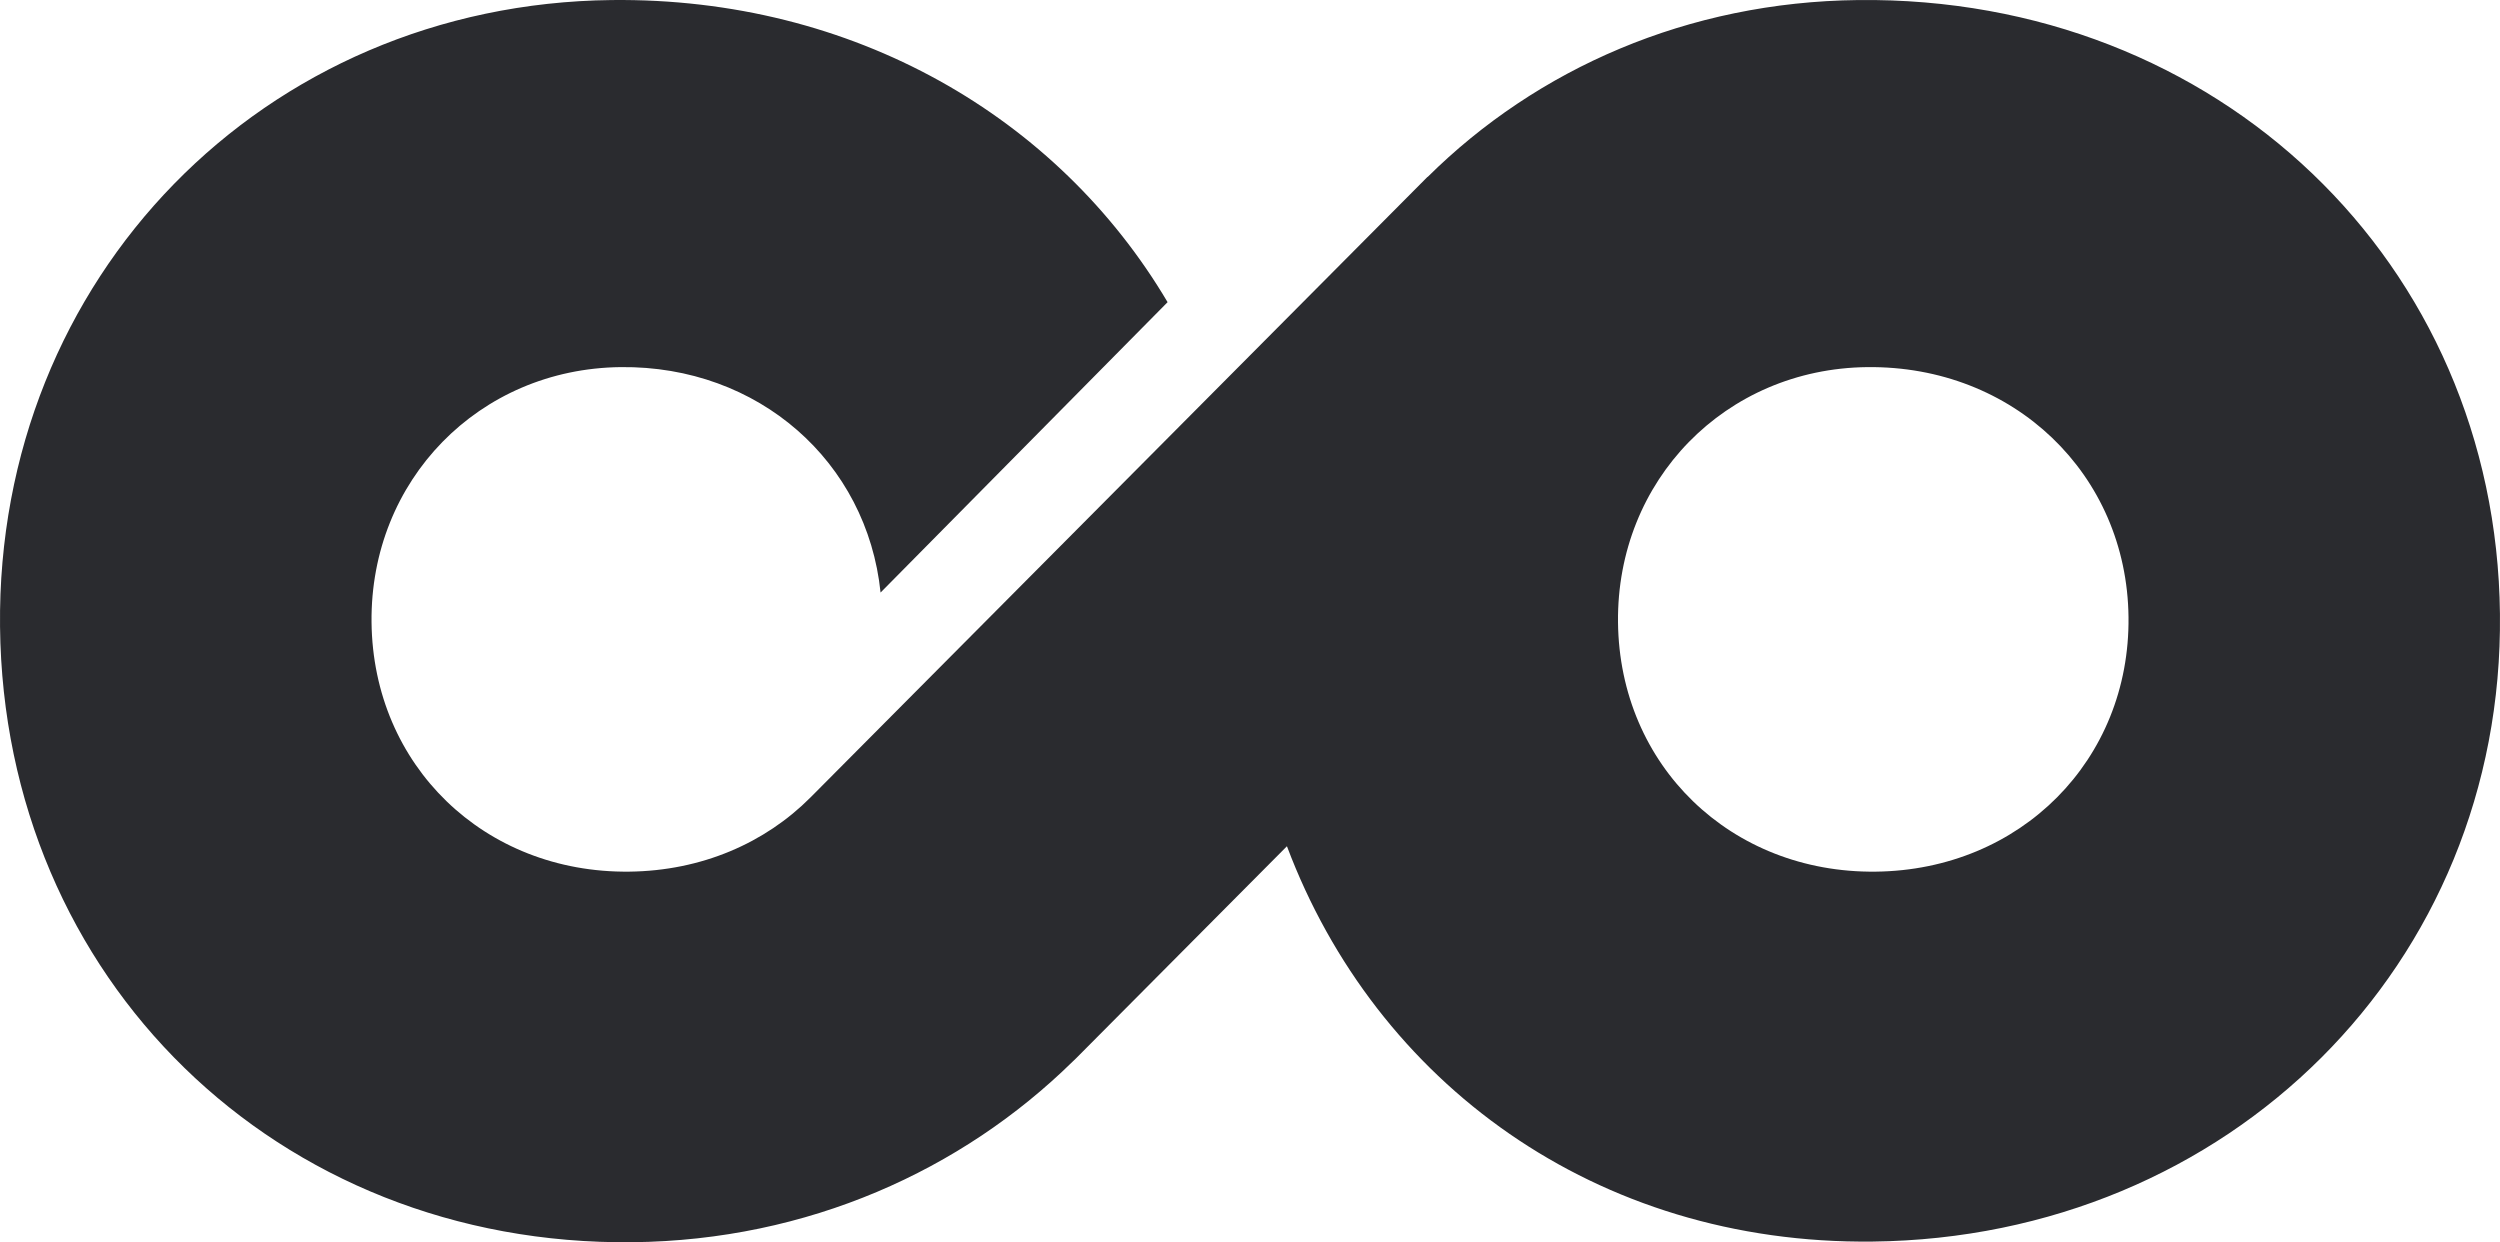 <?xml version="1.0" encoding="utf-8"?>
<!-- Generator: Adobe Illustrator 16.0.0, SVG Export Plug-In . SVG Version: 6.00 Build 0)  -->
<!DOCTYPE svg PUBLIC "-//W3C//DTD SVG 1.1//EN" "http://www.w3.org/Graphics/SVG/1.1/DTD/svg11.dtd">
<svg version="1.1" id="Layer_1" xmlns="http://www.w3.org/2000/svg" xmlns:xlink="http://www.w3.org/1999/xlink" x="0px" y="0px"
	 width="300.083px" height="149.112px" viewBox="0 0 300.083 149.112" enable-background="new 0 0 300.083 149.112"
	 xml:space="preserve">
<path fill="#2a2b2f" d="M223.045,0.005c-20.441,0.226-38.551,8.229-51.679,21.235l-0.014-0.014l-25.871,26.019l-45.211,45.472
	c0,0-1.968,1.978-2.957,2.975c-0.01,0.009-0.019,0.02-0.029,0.028c-5.433,5.462-13.061,8.809-21.757,8.906
	c-17.392,0.194-30.75-12.733-30.93-29.931c-0.179-17.054,12.891-30.442,29.904-30.63c16.551-0.184,29.577,11.358,31.196,27.06
	l34.452-34.855C126.99,14.032,102.421-0.316,73.428,0.005C31.658,0.469-0.434,33.339,0.004,75.213
	c0.443,42.226,33.243,74.372,75.943,73.894c21.021-0.234,39.487-8.618,52.784-21.659c0.143-0.14,0.291-0.273,0.432-0.414
	l0.465-0.468l24.847-24.99c10.669,28.378,37.088,47.826,70.296,47.454c42.743-0.478,75.768-33.25,75.306-75.331
	C299.613,31.497,266.195-0.473,223.045,0.005 M225.145,104.627c-17.391,0.194-30.75-12.733-30.93-29.931
	c-0.179-17.054,12.892-30.442,29.904-30.63c17.574-0.195,31.185,12.825,31.373,30.014
	C255.68,91.219,242.553,104.432,225.145,104.627"/>
</svg>

